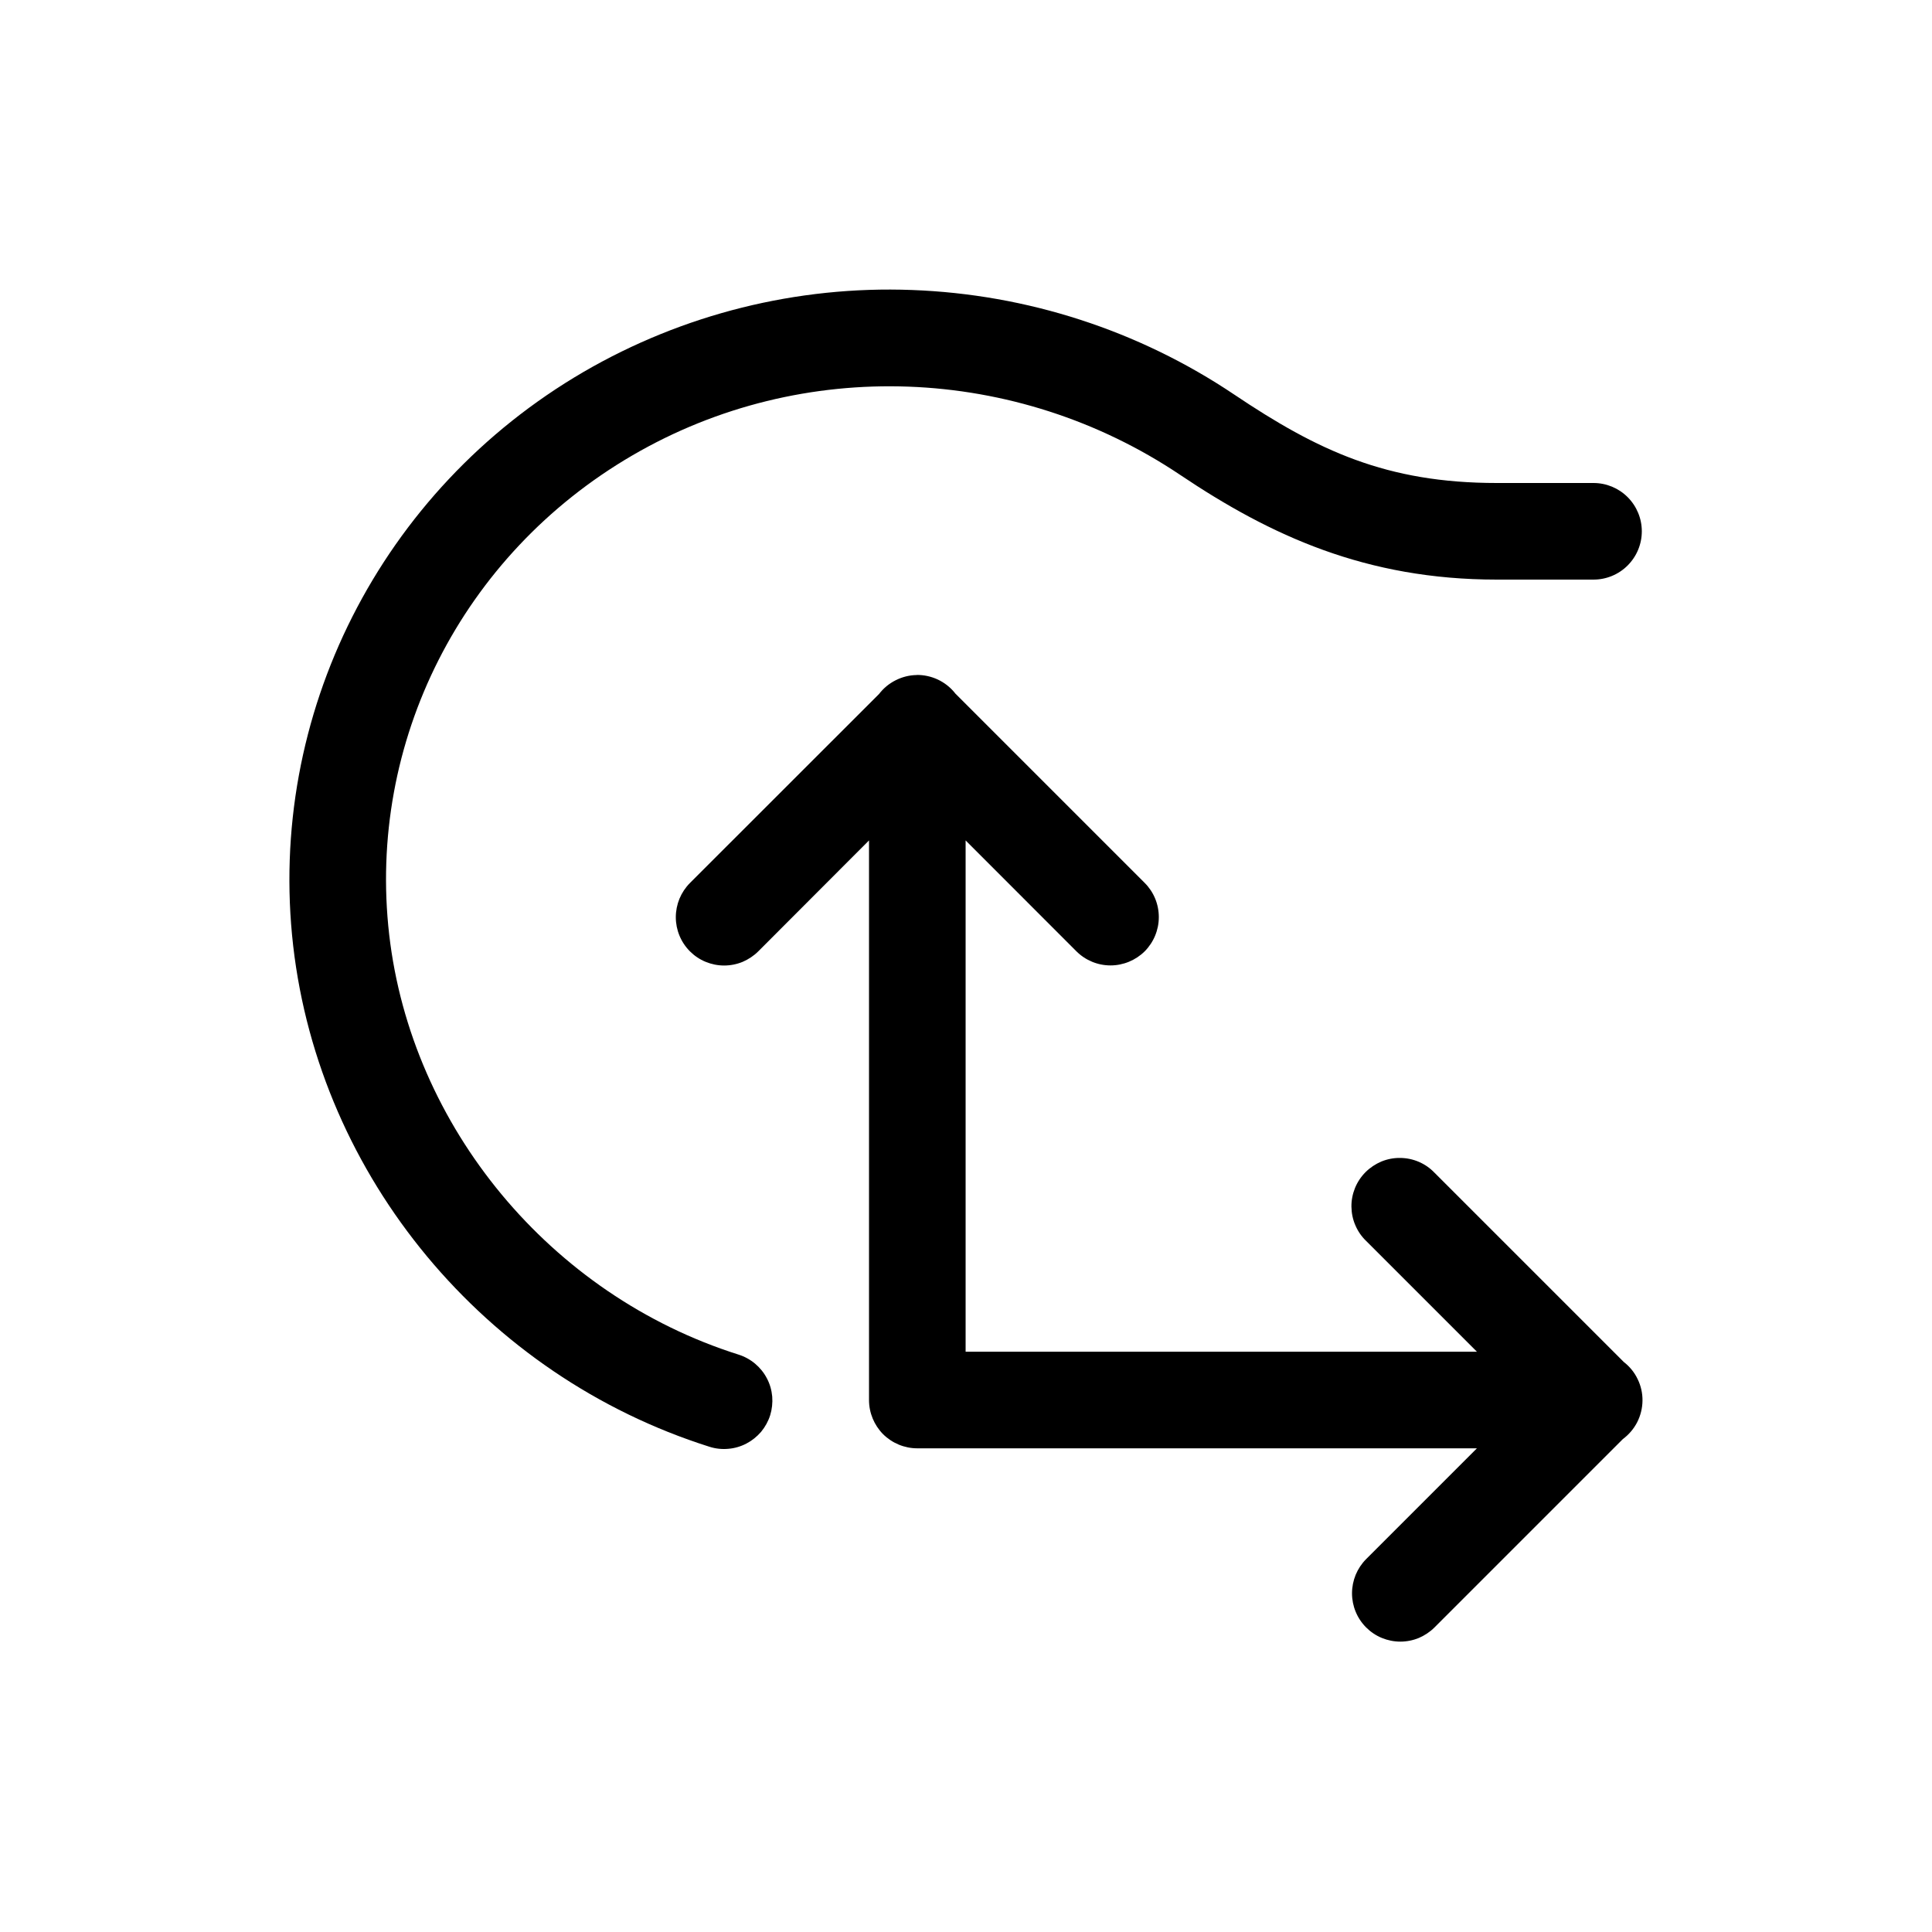 <svg width="20" height="20" viewBox="0 0 20 20" fill="none" xmlns="http://www.w3.org/2000/svg">
<path d="M9.488 6.988C9.413 6.989 9.339 7.008 9.272 7.042C9.204 7.076 9.146 7.124 9.1 7.184L7.142 9.141C7.096 9.187 7.059 9.243 7.034 9.303C7.009 9.364 6.996 9.429 6.996 9.495C6.996 9.561 7.009 9.626 7.034 9.686C7.059 9.747 7.096 9.802 7.143 9.849C7.189 9.895 7.244 9.932 7.305 9.957C7.366 9.982 7.431 9.995 7.496 9.995C7.562 9.995 7.627 9.982 7.688 9.957C7.748 9.931 7.804 9.894 7.85 9.848L8.996 8.7V14.493C8.996 14.626 9.049 14.753 9.142 14.847C9.236 14.94 9.363 14.993 9.496 14.993H15.289L14.142 16.14C14.096 16.186 14.059 16.242 14.034 16.302C14.009 16.363 13.996 16.428 13.996 16.494C13.996 16.56 14.009 16.625 14.034 16.685C14.059 16.746 14.096 16.801 14.143 16.848C14.189 16.894 14.244 16.931 14.305 16.956C14.366 16.981 14.431 16.994 14.496 16.994C14.562 16.994 14.627 16.981 14.688 16.956C14.748 16.93 14.804 16.893 14.85 16.847L16.8 14.897C16.862 14.851 16.913 14.791 16.948 14.723C16.983 14.654 17.002 14.578 17.003 14.5C17.004 14.423 16.987 14.346 16.953 14.277C16.92 14.207 16.87 14.146 16.809 14.099L14.849 12.139C14.803 12.091 14.748 12.053 14.687 12.027C14.626 12.001 14.56 11.987 14.493 11.987C14.427 11.986 14.361 11.999 14.3 12.024C14.239 12.05 14.183 12.087 14.136 12.134C14.089 12.181 14.052 12.237 14.027 12.298C14.002 12.36 13.989 12.425 13.99 12.492C13.991 12.558 14.004 12.624 14.031 12.685C14.057 12.746 14.095 12.801 14.143 12.847L15.289 13.993H9.996V8.7L11.142 9.847C11.236 9.941 11.363 9.994 11.496 9.994C11.628 9.994 11.756 9.941 11.85 9.848C11.943 9.754 11.996 9.627 11.996 9.494C11.996 9.361 11.944 9.234 11.85 9.14L9.889 7.179L9.883 7.171C9.835 7.112 9.775 7.066 9.707 7.034C9.638 7.002 9.563 6.986 9.488 6.987V6.988Z" fill="currentColor"/>
<path d="M9.441 3.002C8.25 2.957 7.071 3.251 6.041 3.85C3.941 5.074 2.761 7.402 3.035 9.791C3.31 12.185 5.017 14.241 7.345 14.977C7.408 14.997 7.474 15.004 7.539 14.998C7.604 14.993 7.668 14.974 7.726 14.944C7.785 14.913 7.836 14.872 7.879 14.822C7.921 14.771 7.953 14.713 7.973 14.65C7.992 14.588 7.999 14.522 7.994 14.457C7.988 14.391 7.97 14.327 7.939 14.269C7.909 14.211 7.867 14.159 7.817 14.117C7.767 14.075 7.709 14.043 7.646 14.023C5.696 13.407 4.258 11.665 4.029 9.676C3.8 7.682 4.78 5.744 6.545 4.715C8.309 3.686 10.519 3.777 12.217 4.916C13.155 5.546 14.141 6 15.496 6H16.496C16.629 6 16.756 5.947 16.849 5.854C16.943 5.76 16.996 5.633 16.996 5.5C16.996 5.367 16.943 5.24 16.849 5.146C16.756 5.053 16.629 5 16.496 5H15.496C14.351 5 13.64 4.664 12.776 4.084C11.787 3.42 10.632 3.046 9.441 3.002Z" fill="currentColor"/>
</svg>
